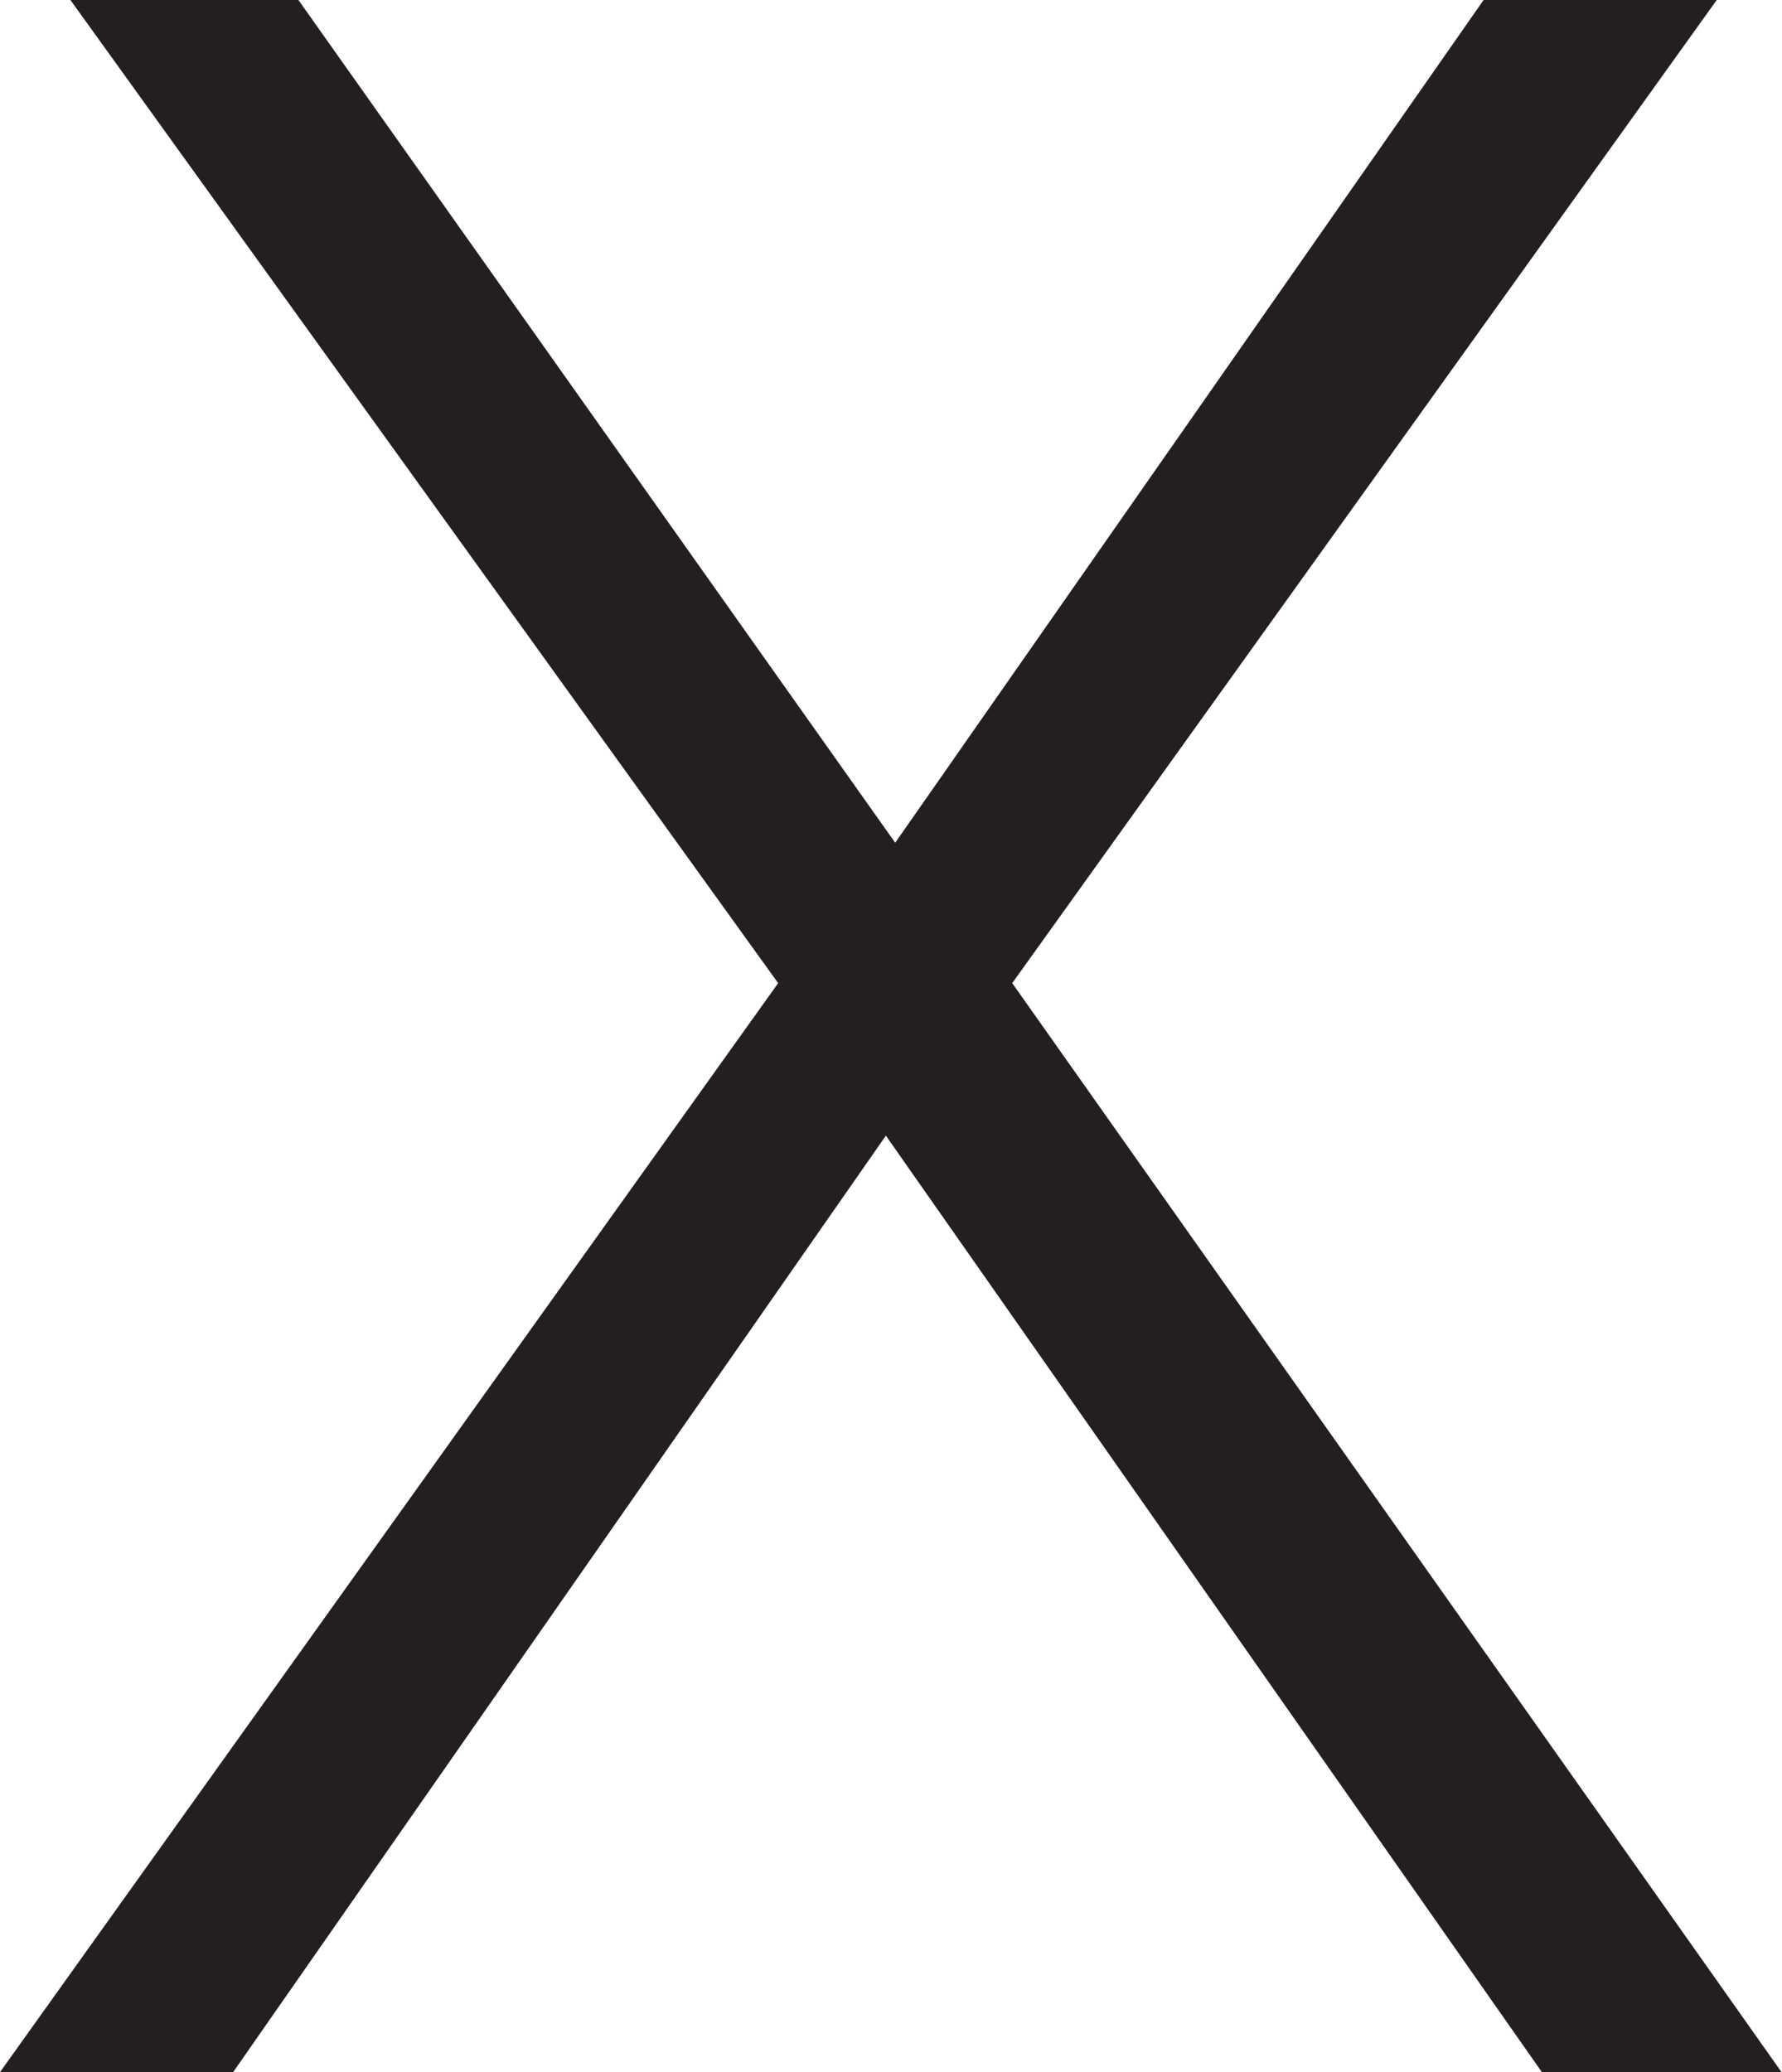 <svg id="Layer_1" data-name="Layer 1" xmlns="http://www.w3.org/2000/svg" viewBox="0 0 38.22 44.43"><defs><style>.cls-1{fill:#231f20;}</style></defs><title>x</title><path class="cls-1" d="M16.69,21.08,1.51,0H6.4L19.2,18.07,31.82,0h5L21.71,21.08l16.5,23.35H33.07L19,24.35,5,44.43H0Z"/></svg>